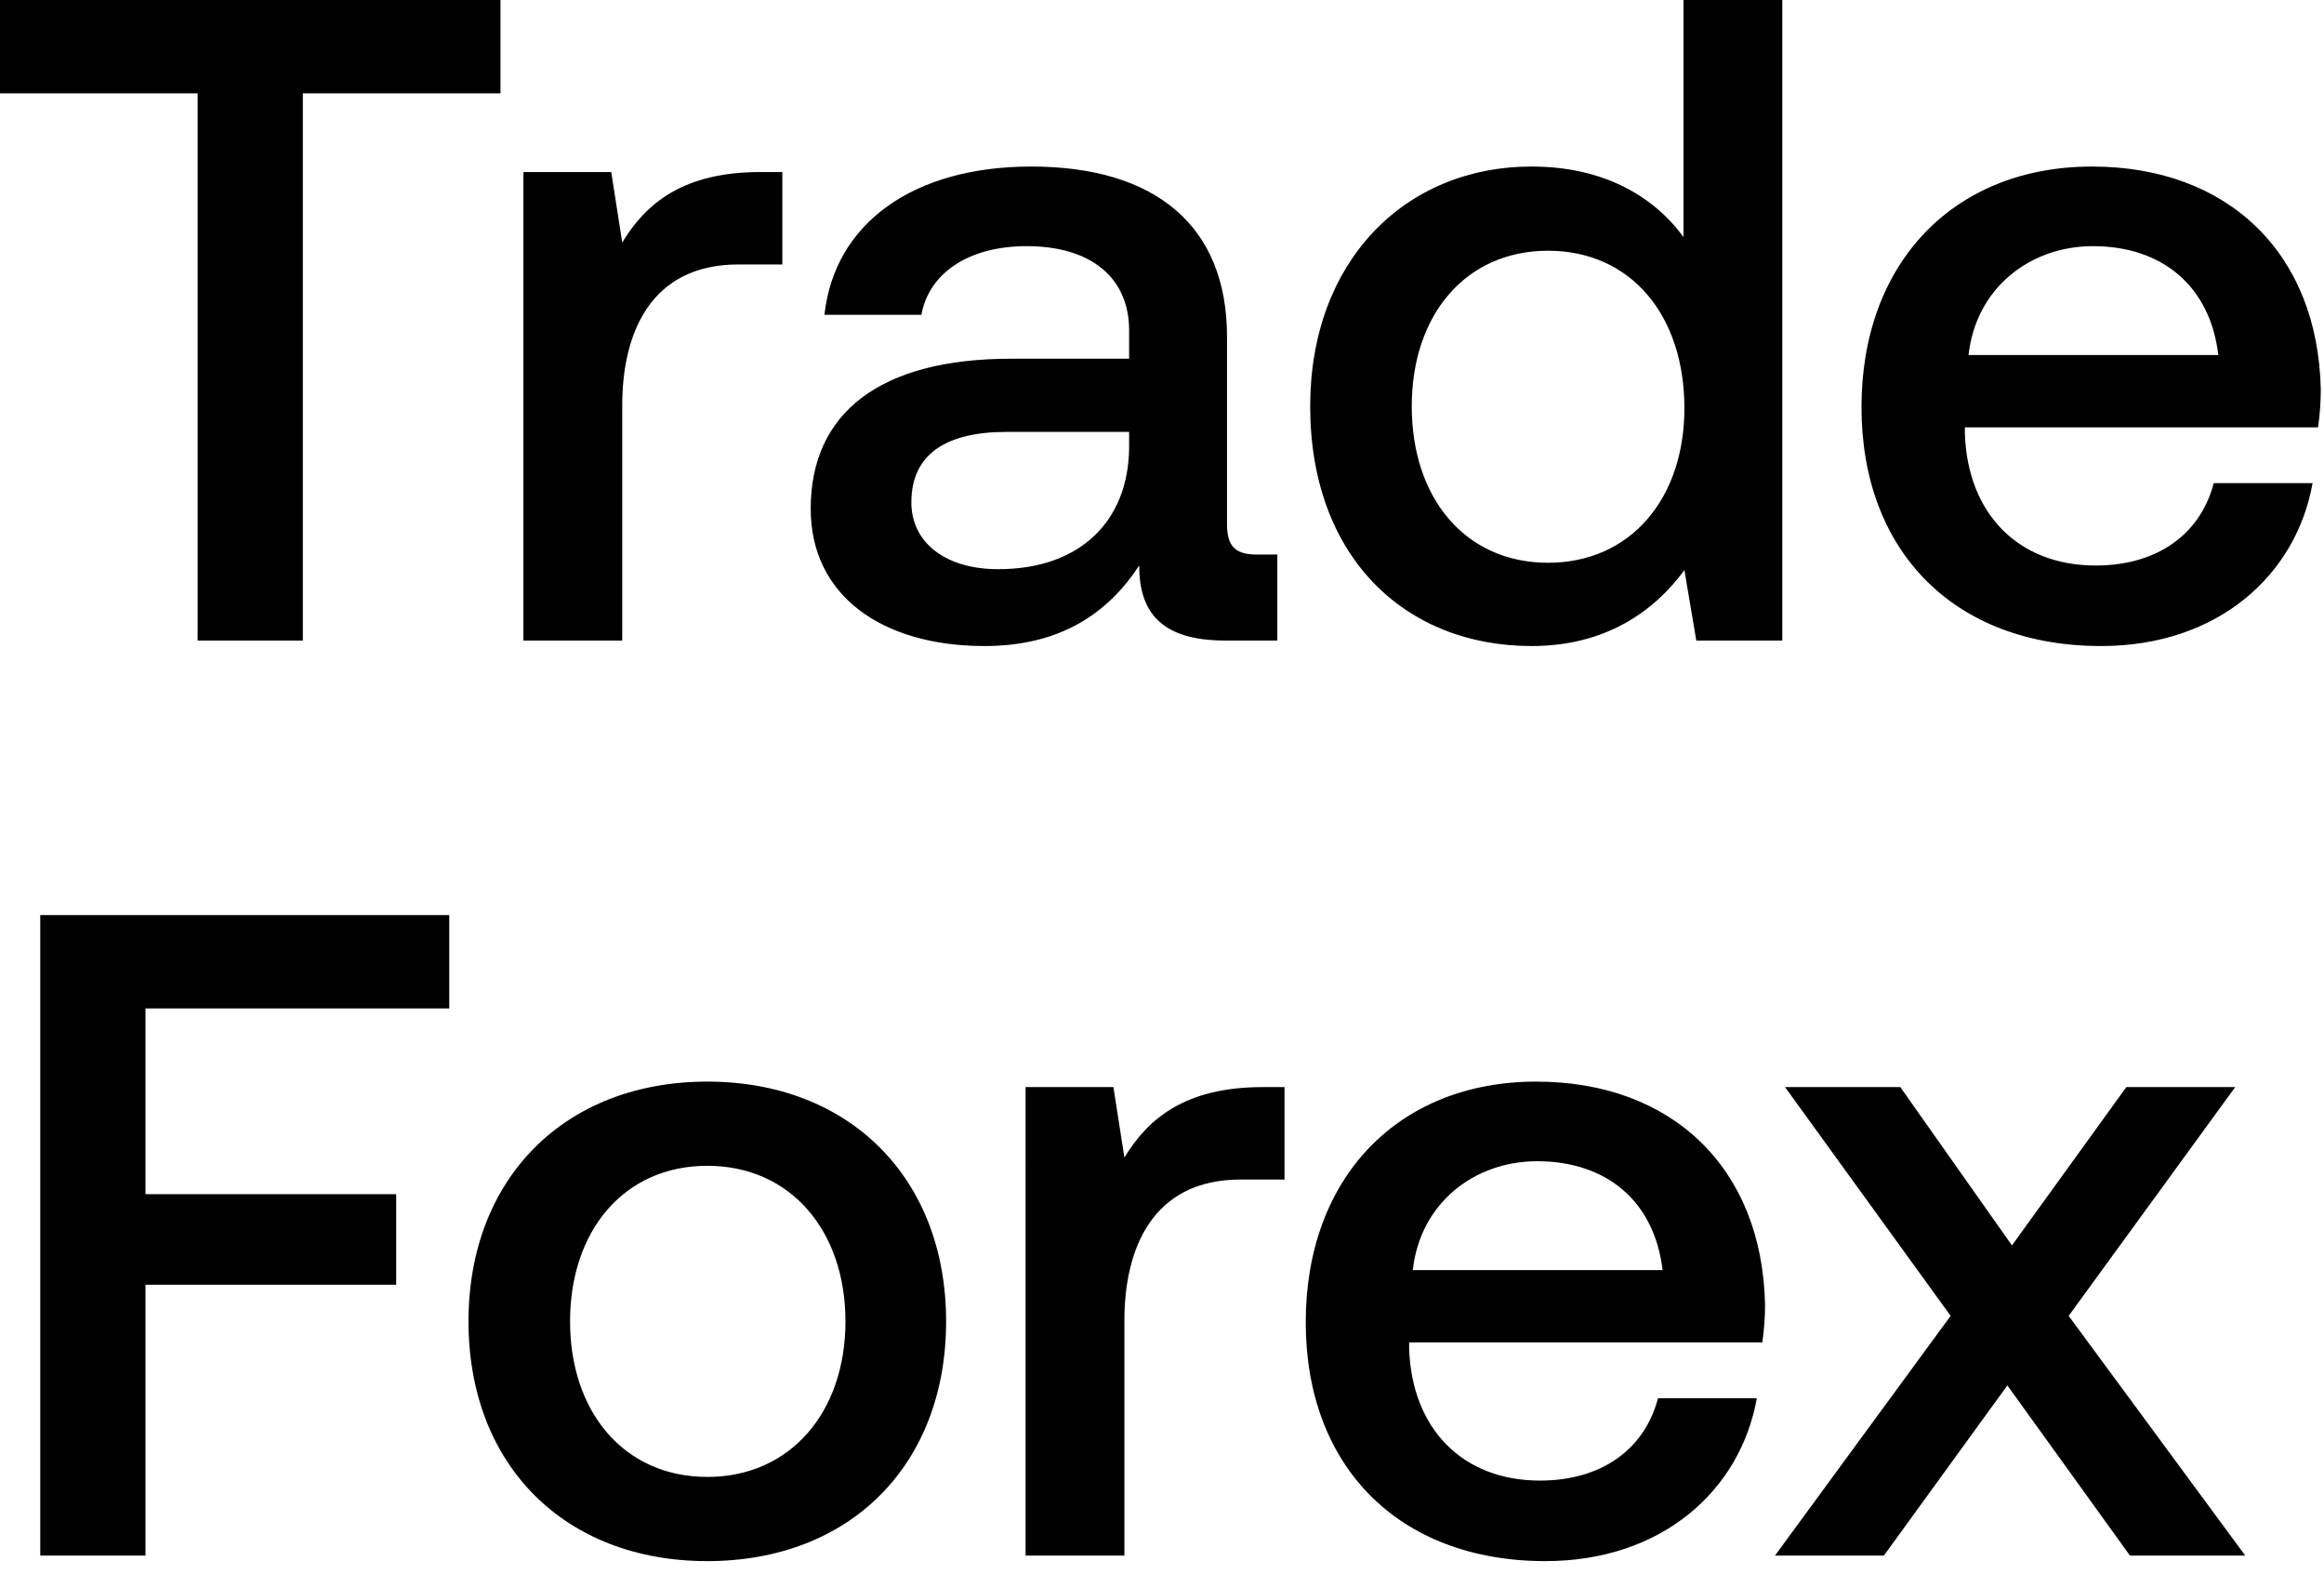 <svg width="127" height="86" viewBox="0 0 127 86" fill="none" xmlns="http://www.w3.org/2000/svg"><path d="M0 5.1h10.8V35h5.75V5.1h10.8V0H0v5.1zm41.553 4.3c-4.2 0-6.25 1.7-7.55 3.85l-.6-3.85h-4.8V35h5.4V22.15c0-3.95 1.55-7.7 6.35-7.7h2.4V9.4h-1.2zm27.15 20.9c-1.1 0-1.65-.35-1.65-1.65V18.4c0-6.05-3.9-9.3-10.7-9.3-6.45 0-10.75 3.1-11.3 8.1h5.3c.4-2.25 2.55-3.75 5.75-3.75 3.55 0 5.6 1.75 5.6 4.6v1.55h-6.45c-7.15 0-10.95 2.95-10.95 8.2 0 4.75 3.9 7.5 9.5 7.5 4.15 0 6.75-1.8 8.45-4.4 0 2.55 1.2 4.1 4.7 4.1h2.85v-4.7h-1.1zm-7-5.8c-.05 3.95-2.65 6.6-7.15 6.6-2.95 0-4.75-1.5-4.75-3.65 0-2.6 1.85-3.85 5.2-3.85h6.7v.9zm30.295-11.55c-1.65-2.25-4.4-3.85-8.3-3.85-6.95 0-12.1 5.2-12.1 13.1 0 8.2 5.15 13.1 12.1 13.1 4.05 0 6.7-1.9 8.35-4.15l.65 3.85h4.7V0h-5.4v12.95zm-7.4 17.8c-4.5 0-7.45-3.5-7.45-8.55 0-5 2.95-8.5 7.45-8.5s7.45 3.5 7.45 8.6c0 4.95-2.95 8.45-7.45 8.45zm30.227 4.55c6.35 0 10.65-3.85 11.55-8.9h-5.4c-.75 2.85-3.15 4.5-6.45 4.5-4.25 0-7-2.85-7.15-7.2v-.35h19.3c.1-.7.15-1.4.15-2.05-.15-7.5-5.1-12.2-12.5-12.2-7.55 0-12.6 5.25-12.6 13.15 0 7.85 5.05 13.05 13.1 13.05zm-7.25-15.9c.4-3.65 3.35-5.95 6.8-5.95 3.75 0 6.4 2.15 6.85 5.95h-13.65zM2.2 85h5.75V70.2h13.7v-4.95H7.95V55.1h16.6V50H2.2v35zm36.452.3c7.8 0 13.05-5.25 13.05-13.1 0-7.8-5.25-13.1-13.05-13.1-7.8 0-13.05 5.3-13.05 13.1 0 7.85 5.25 13.1 13.05 13.1zm0-4.6c-4.55 0-7.5-3.55-7.5-8.5s2.95-8.5 7.5-8.5 7.55 3.55 7.55 8.5-3 8.5-7.55 8.5zm30.343-21.3c-4.2 0-6.25 1.7-7.55 3.85l-.6-3.85h-4.8V85h5.4V72.15c0-3.95 1.55-7.7 6.35-7.7h2.4V59.4h-1.2zm15.46 25.9c6.35 0 10.65-3.85 11.55-8.9h-5.4c-.75 2.85-3.15 4.5-6.45 4.5-4.25 0-7-2.85-7.15-7.2v-.35h19.3c.1-.7.15-1.4.15-2.05-.15-7.5-5.1-12.2-12.5-12.2-7.55 0-12.6 5.25-12.6 13.15 0 7.85 5.05 13.05 13.1 13.05zm-7.25-15.9c.4-3.65 3.35-5.95 6.8-5.95 3.75 0 6.4 2.15 6.85 5.95h-13.65zM96.997 85h5.95l6.75-9.3 6.7 9.3h6.3l-9.65-13.1 9.1-12.5h-5.95l-6.25 8.65-6.1-8.65h-6.3l9.05 12.5-9.6 13.1z" fill="#000"/></svg>